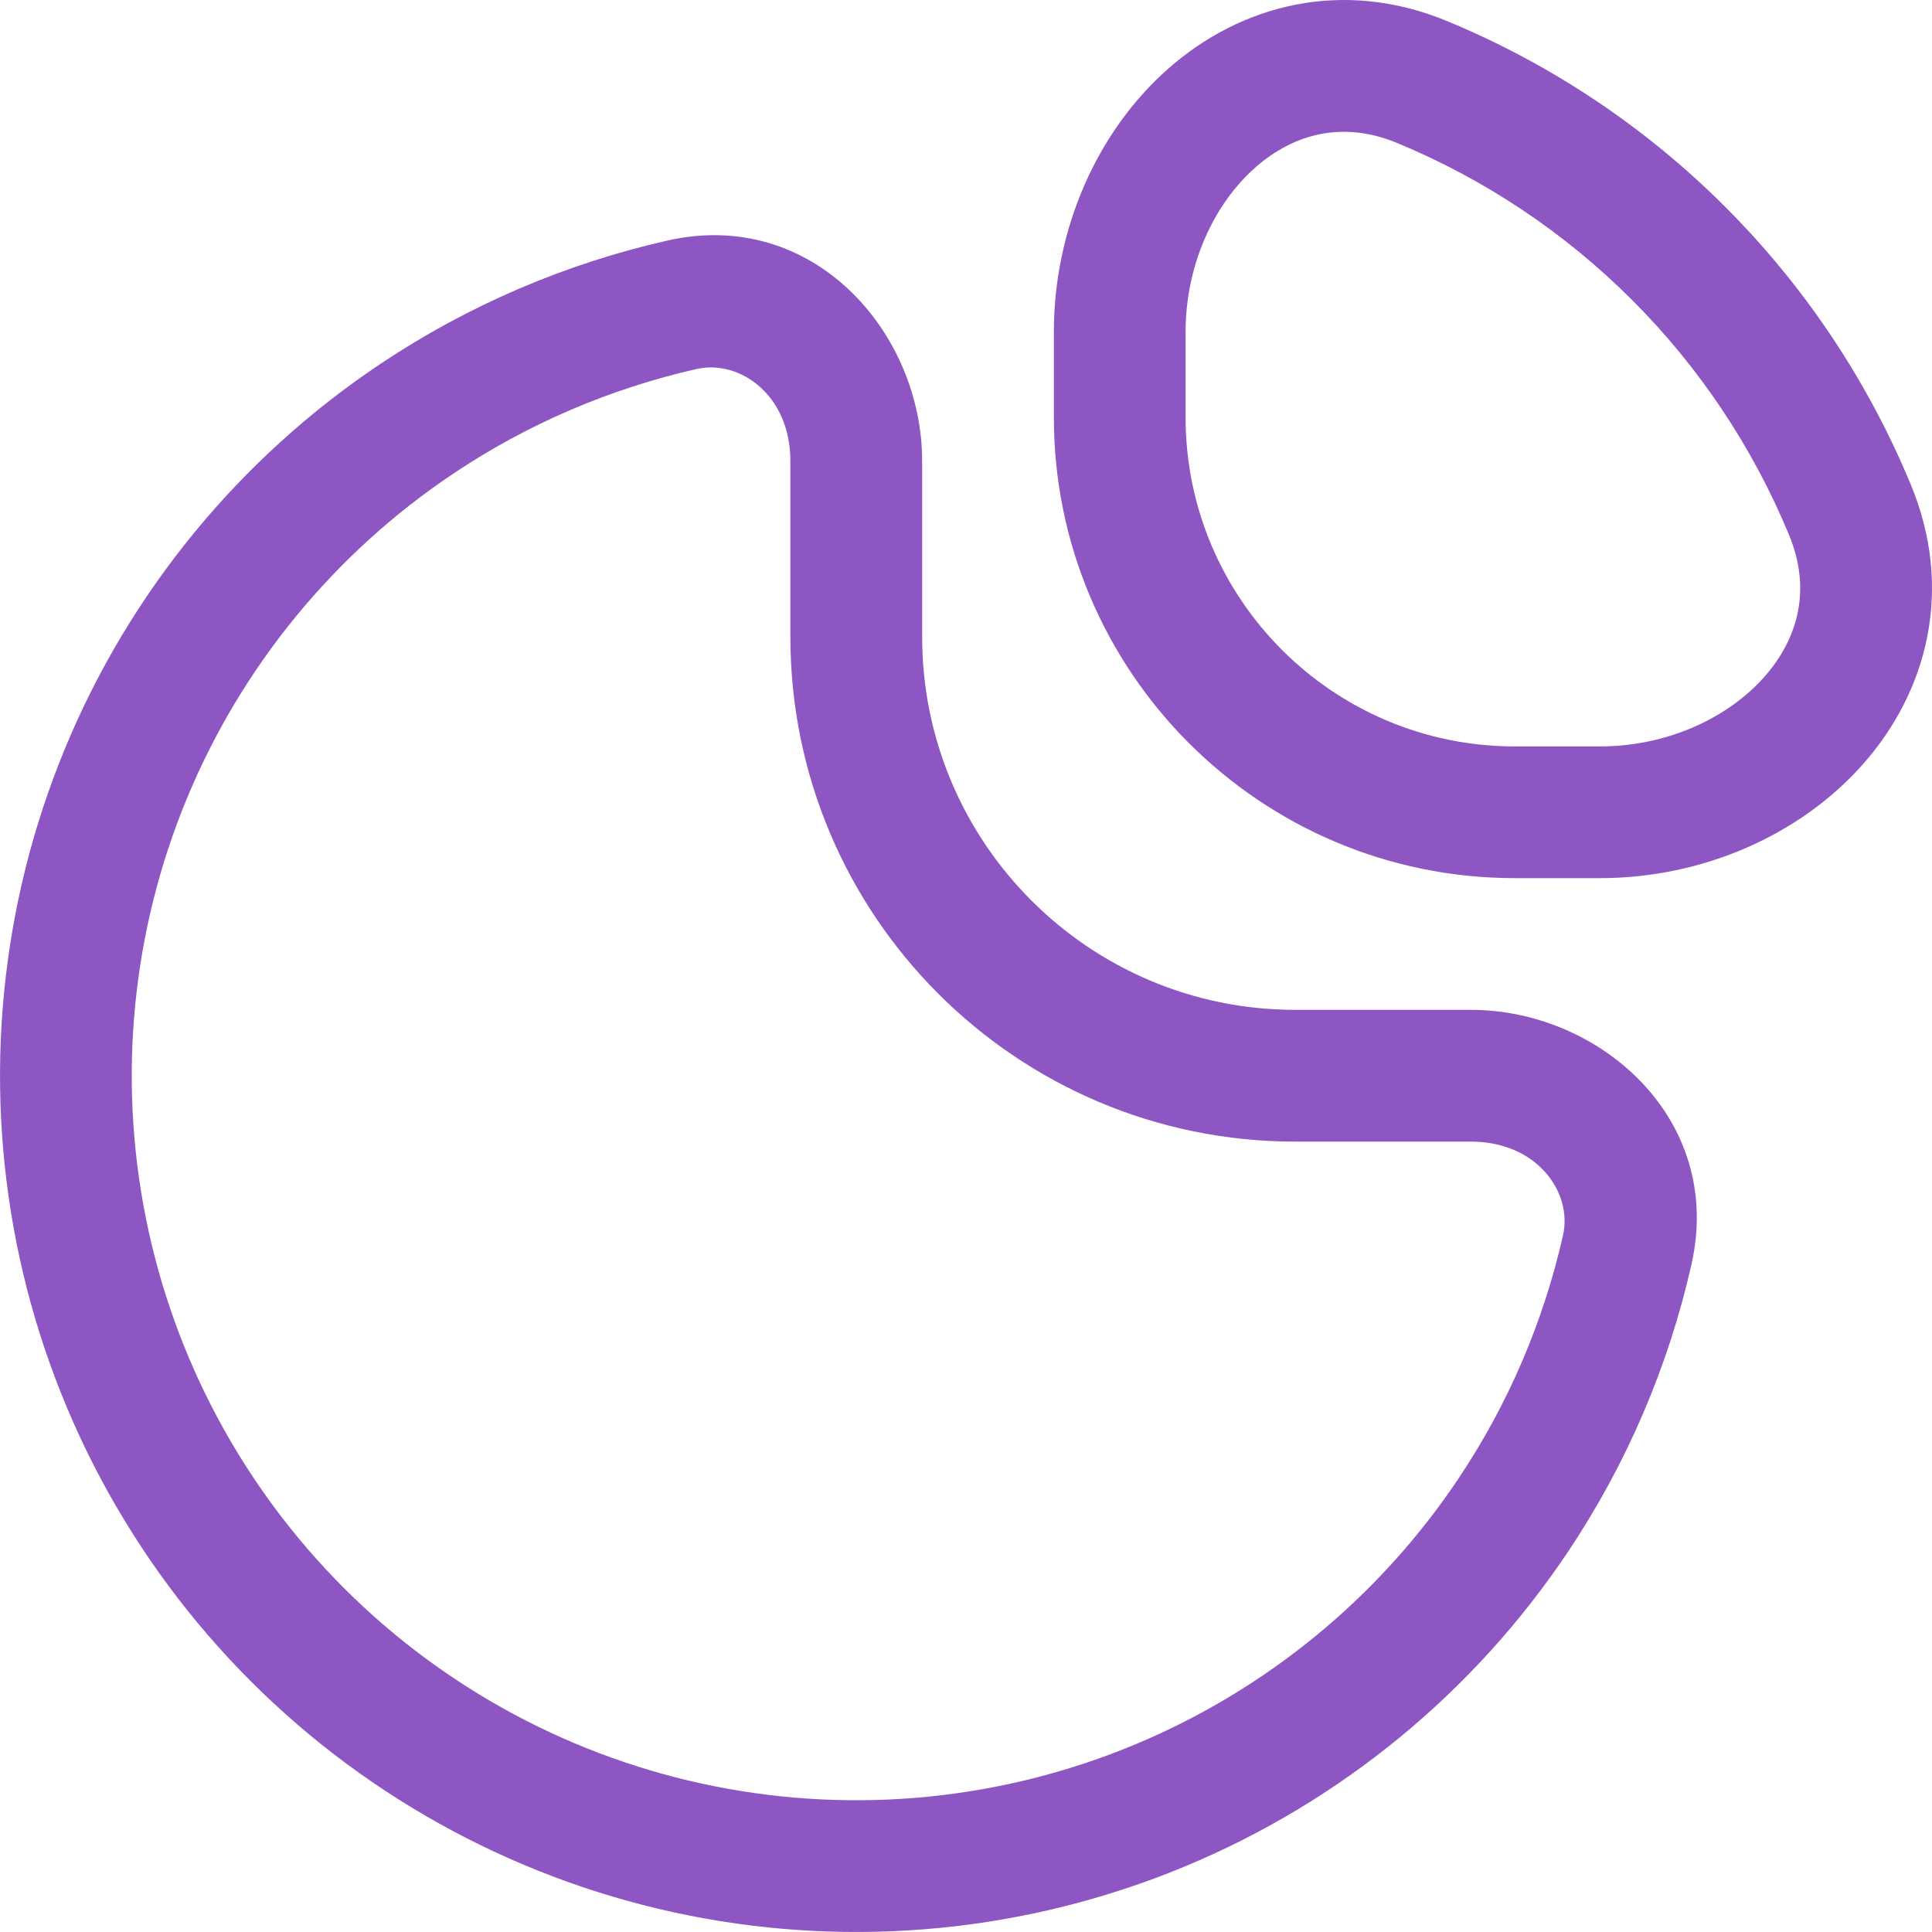 <svg width="40" height="40" viewBox="0 0 40 40" fill="none" xmlns="http://www.w3.org/2000/svg">
<path fillRule="evenodd" clipRule="evenodd" d="M29.967 0.439C27.793 -0.462 25.682 0.1 24.181 1.427C22.715 2.723 21.819 4.738 21.819 6.879V8.635C21.819 13.907 26.093 18.181 31.365 18.181H33.121C35.262 18.181 37.277 17.285 38.573 15.819C39.9 14.318 40.462 12.207 39.561 10.033C38.67 7.882 37.364 5.928 35.718 4.282C34.072 2.636 32.118 1.33 29.967 0.439ZM24.546 6.879C24.546 5.471 25.142 4.217 25.987 3.471C26.797 2.755 27.818 2.501 28.923 2.959C30.743 3.712 32.397 4.817 33.79 6.21C35.183 7.603 36.288 9.257 37.041 11.077C37.499 12.182 37.245 13.203 36.529 14.013C35.782 14.858 34.529 15.454 33.121 15.454H31.365C27.599 15.454 24.546 12.401 24.546 8.635V6.879Z" fill="#8D56C3"/>
<path fillRule="evenodd" clipRule="evenodd" d="M19.092 9.544C19.092 6.891 16.843 4.297 13.821 4.98C11.711 5.457 9.696 6.318 7.879 7.532C4.963 9.48 2.691 12.248 1.349 15.488C0.008 18.727 -0.343 22.292 0.341 25.731C1.025 29.169 2.713 32.328 5.192 34.808C7.672 37.287 10.831 38.975 14.269 39.659C17.708 40.343 21.273 39.992 24.512 38.651C27.752 37.309 30.52 35.036 32.468 32.121C33.682 30.305 34.543 28.289 35.02 26.179C35.703 23.157 33.109 20.908 30.456 20.908H26.819C22.551 20.908 19.092 17.449 19.092 13.181V9.544ZM14.422 7.64C15.318 7.438 16.364 8.181 16.364 9.544V13.181C16.364 18.955 21.045 23.636 26.819 23.636H30.456C31.819 23.636 32.562 24.683 32.36 25.578C31.956 27.363 31.228 29.069 30.2 30.606C28.552 33.073 26.209 34.995 23.468 36.131C20.727 37.266 17.711 37.563 14.802 36.984C11.892 36.406 9.219 34.977 7.121 32.879C5.023 30.781 3.594 28.108 3.016 25.198C2.437 22.289 2.734 19.273 3.869 16.532C5.005 13.791 6.927 11.448 9.394 9.8C10.931 8.772 12.637 8.044 14.422 7.64Z" fill="#8D56C3"/>
</svg>

